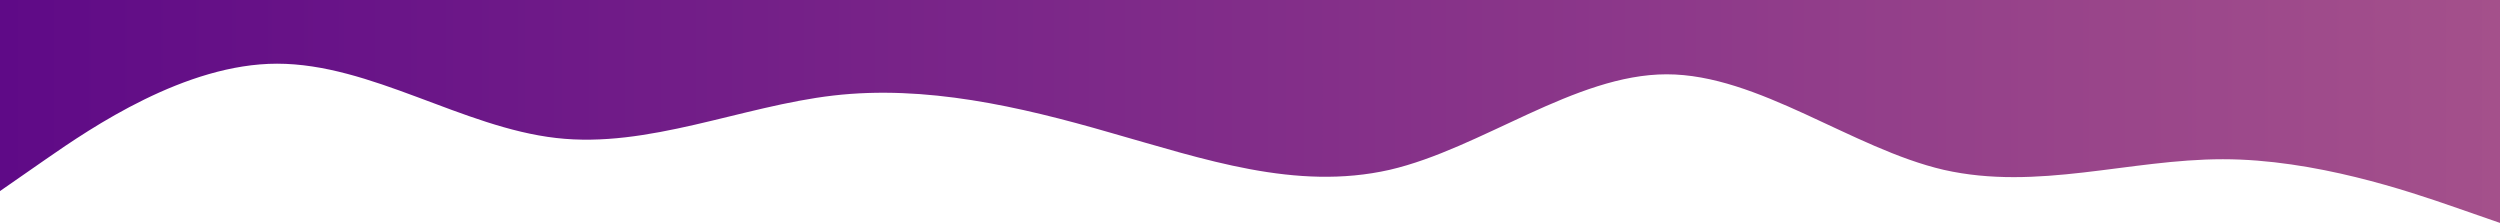 <svg width="1200" height="107" viewBox="0 0 1200 107" fill="none" xmlns="http://www.w3.org/2000/svg">
<path fill-rule="evenodd" clip-rule="evenodd" d="M0 91.714L22 76.429C44 61.143 89 30.571 133 30.571C178 30.571 222 61.143 267 66.238C311 71.333 356 50.952 400 45.857C444 40.762 489 50.952 533 63.691C578 76.429 622 91.714 667 81.524C711 71.333 756 35.667 800 35.667C844 35.667 889 71.333 933 81.524C978 91.714 1022 76.429 1067 76.429C1111 76.429 1156 91.714 1178 99.357L1200 107V2.6226e-06H1178C1156 2.6226e-06 1111 2.6226e-06 1067 2.6226e-06C1022 2.6226e-06 978 2.6226e-06 933 2.6226e-06C889 2.6226e-06 844 2.6226e-06 800 2.6226e-06C756 2.6226e-06 711 2.6226e-06 667 2.6226e-06C622 2.6226e-06 578 2.6226e-06 533 2.6226e-06C489 2.6226e-06 444 2.6226e-06 400 2.6226e-06C356 2.6226e-06 311 2.6226e-06 267 2.6226e-06C222 2.6226e-06 178 2.6226e-06 133 2.6226e-06C89 2.6226e-06 44 2.6226e-06 22 2.6226e-06H0L0 91.714Z" fill="url(#paint0_linear_1_3)"/>
<defs>
<linearGradient id="paint0_linear_1_3" x1="0" y1="3.61547e-05" x2="1200" y2="-1.46485e-05" gradientUnits="userSpaceOnUse">
<stop stop-color="#5F0A87"/>
<stop offset="1" stop-color="#A4508B"/>
</linearGradient>
</defs>
</svg>

